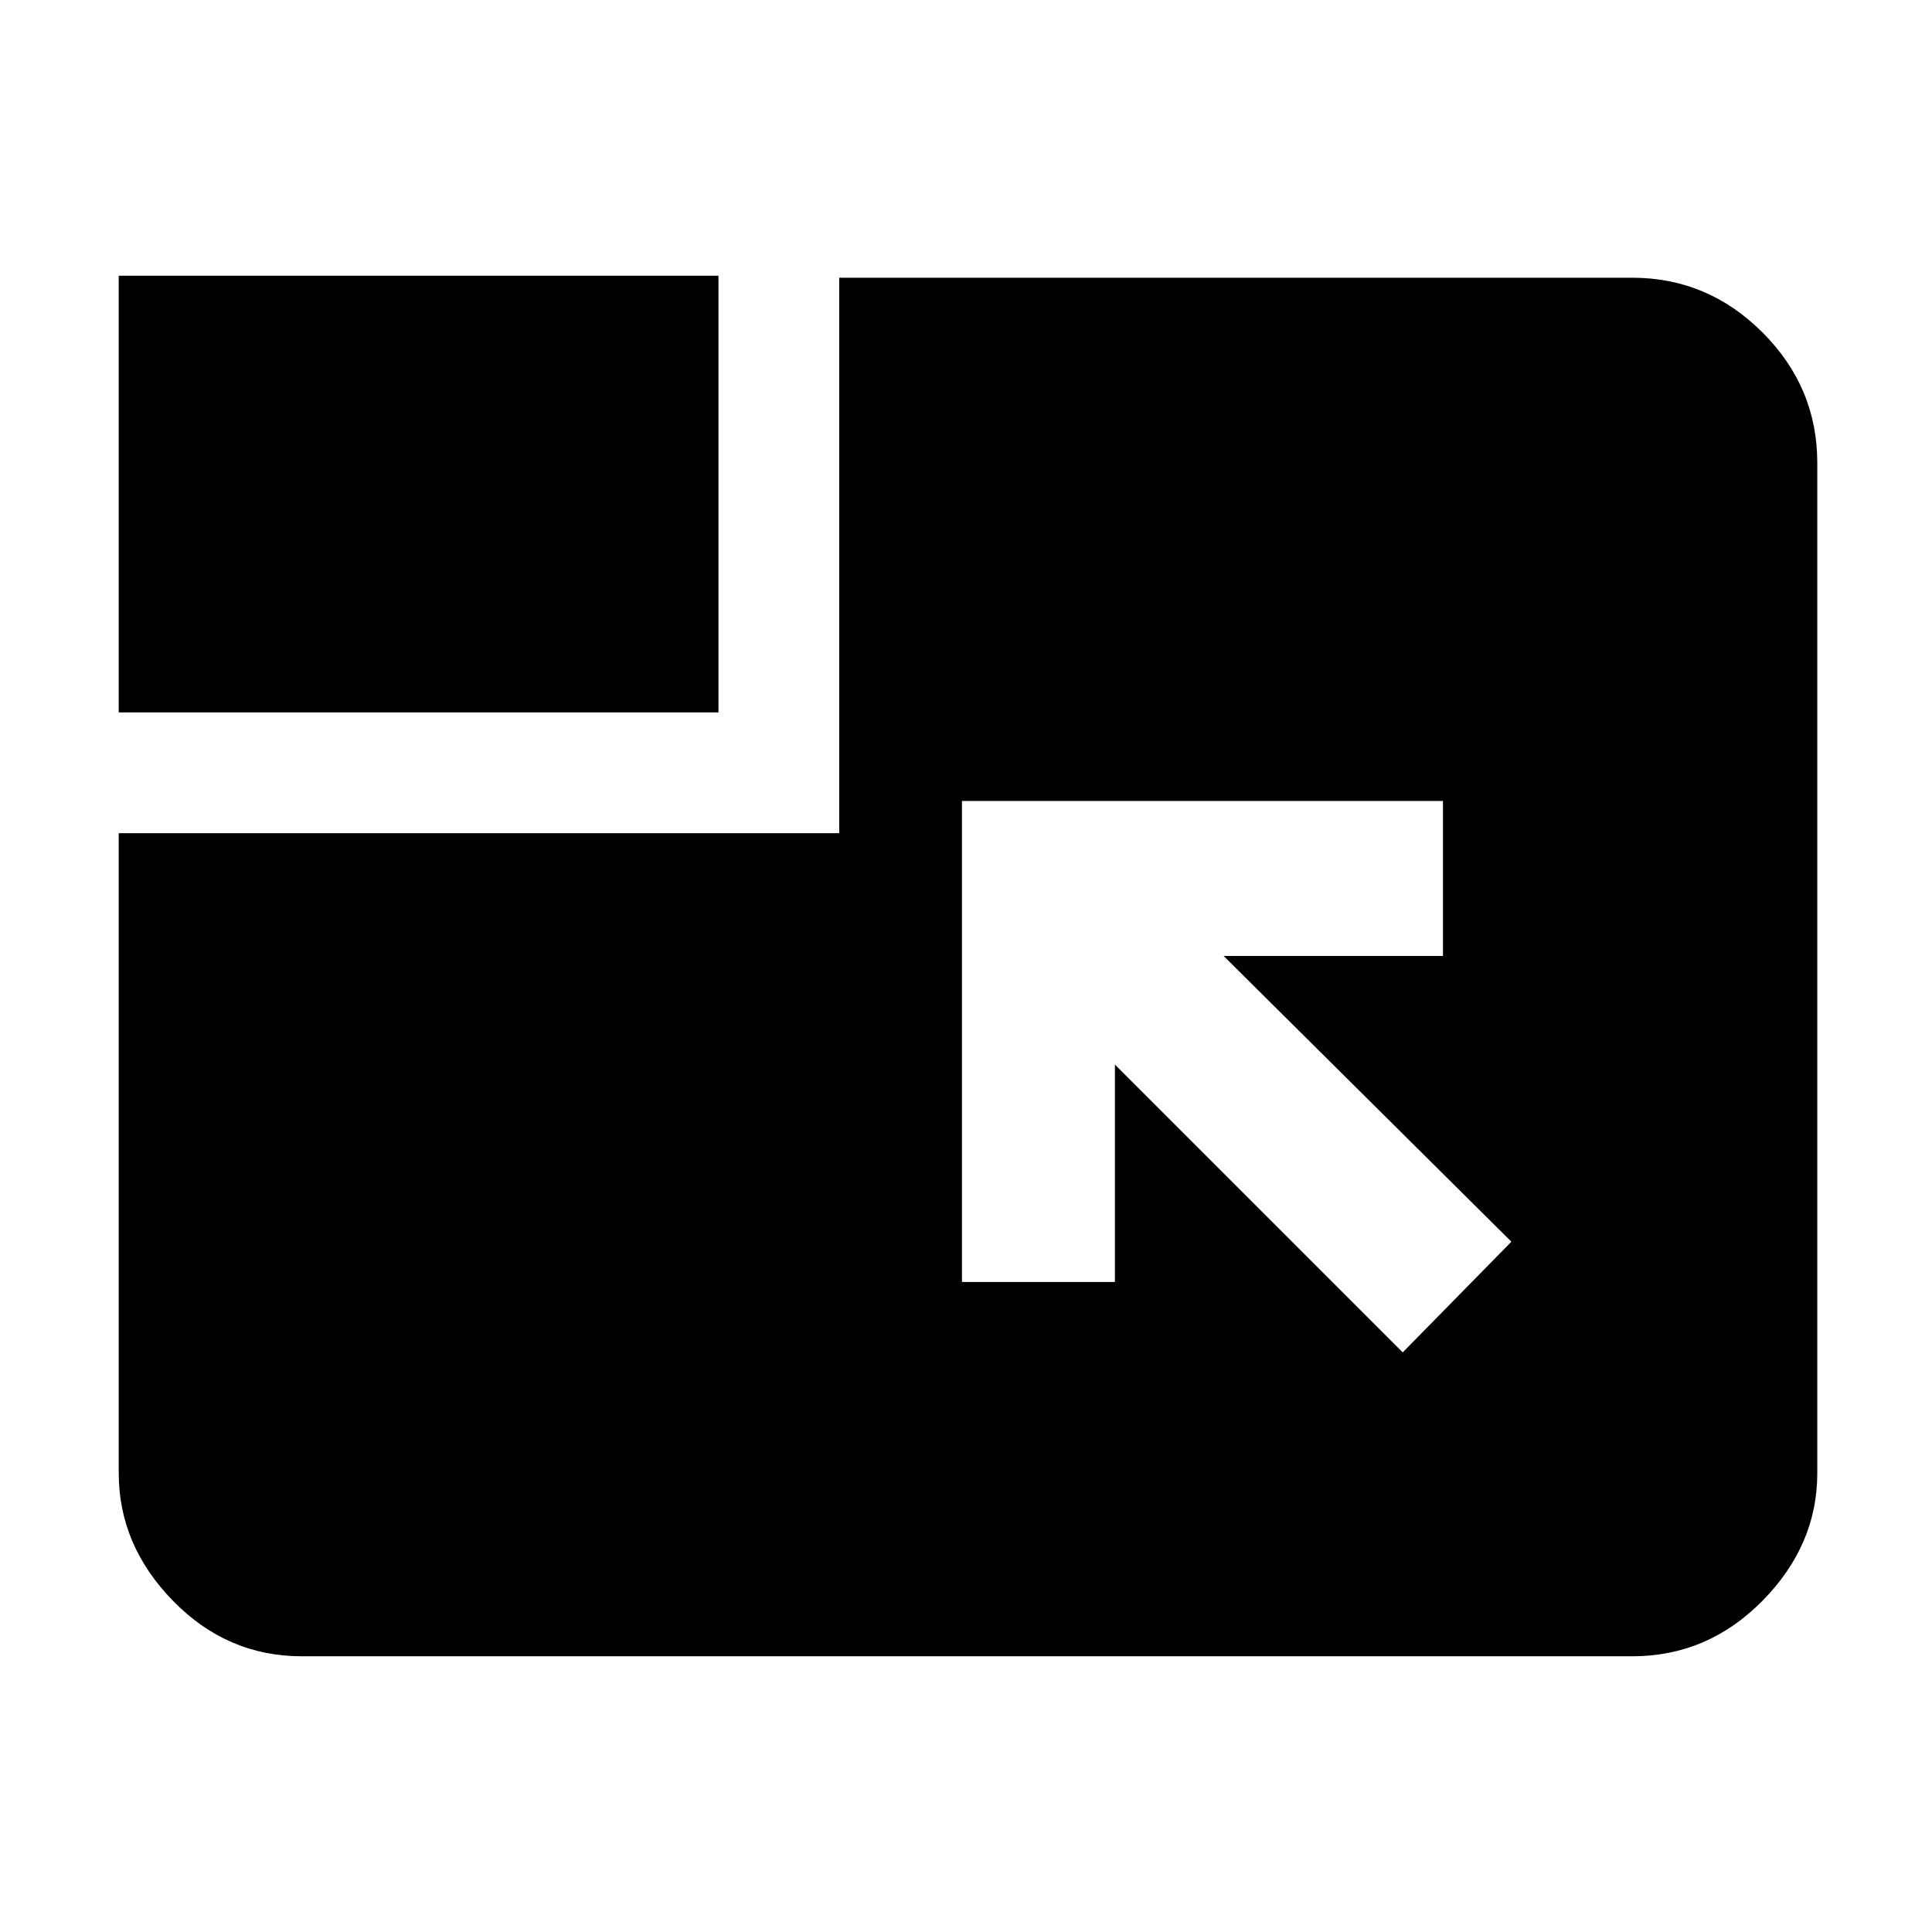 <svg xmlns="http://www.w3.org/2000/svg" height="48" viewBox="0 -960 960 960" width="48"><path d="m697-288 54-55-143-142h109v-77H478v239h76v-108l143 143ZM59-606v-217h298v217H59Zm0 60h358v-276h394q37.59 0 64.79 27.21Q903-767.59 903-730v502q0 35.78-27.21 63.39Q848.59-137 811-137H150q-37.18 0-64.09-27.61Q59-192.22 59-228v-318Z"/></svg>
